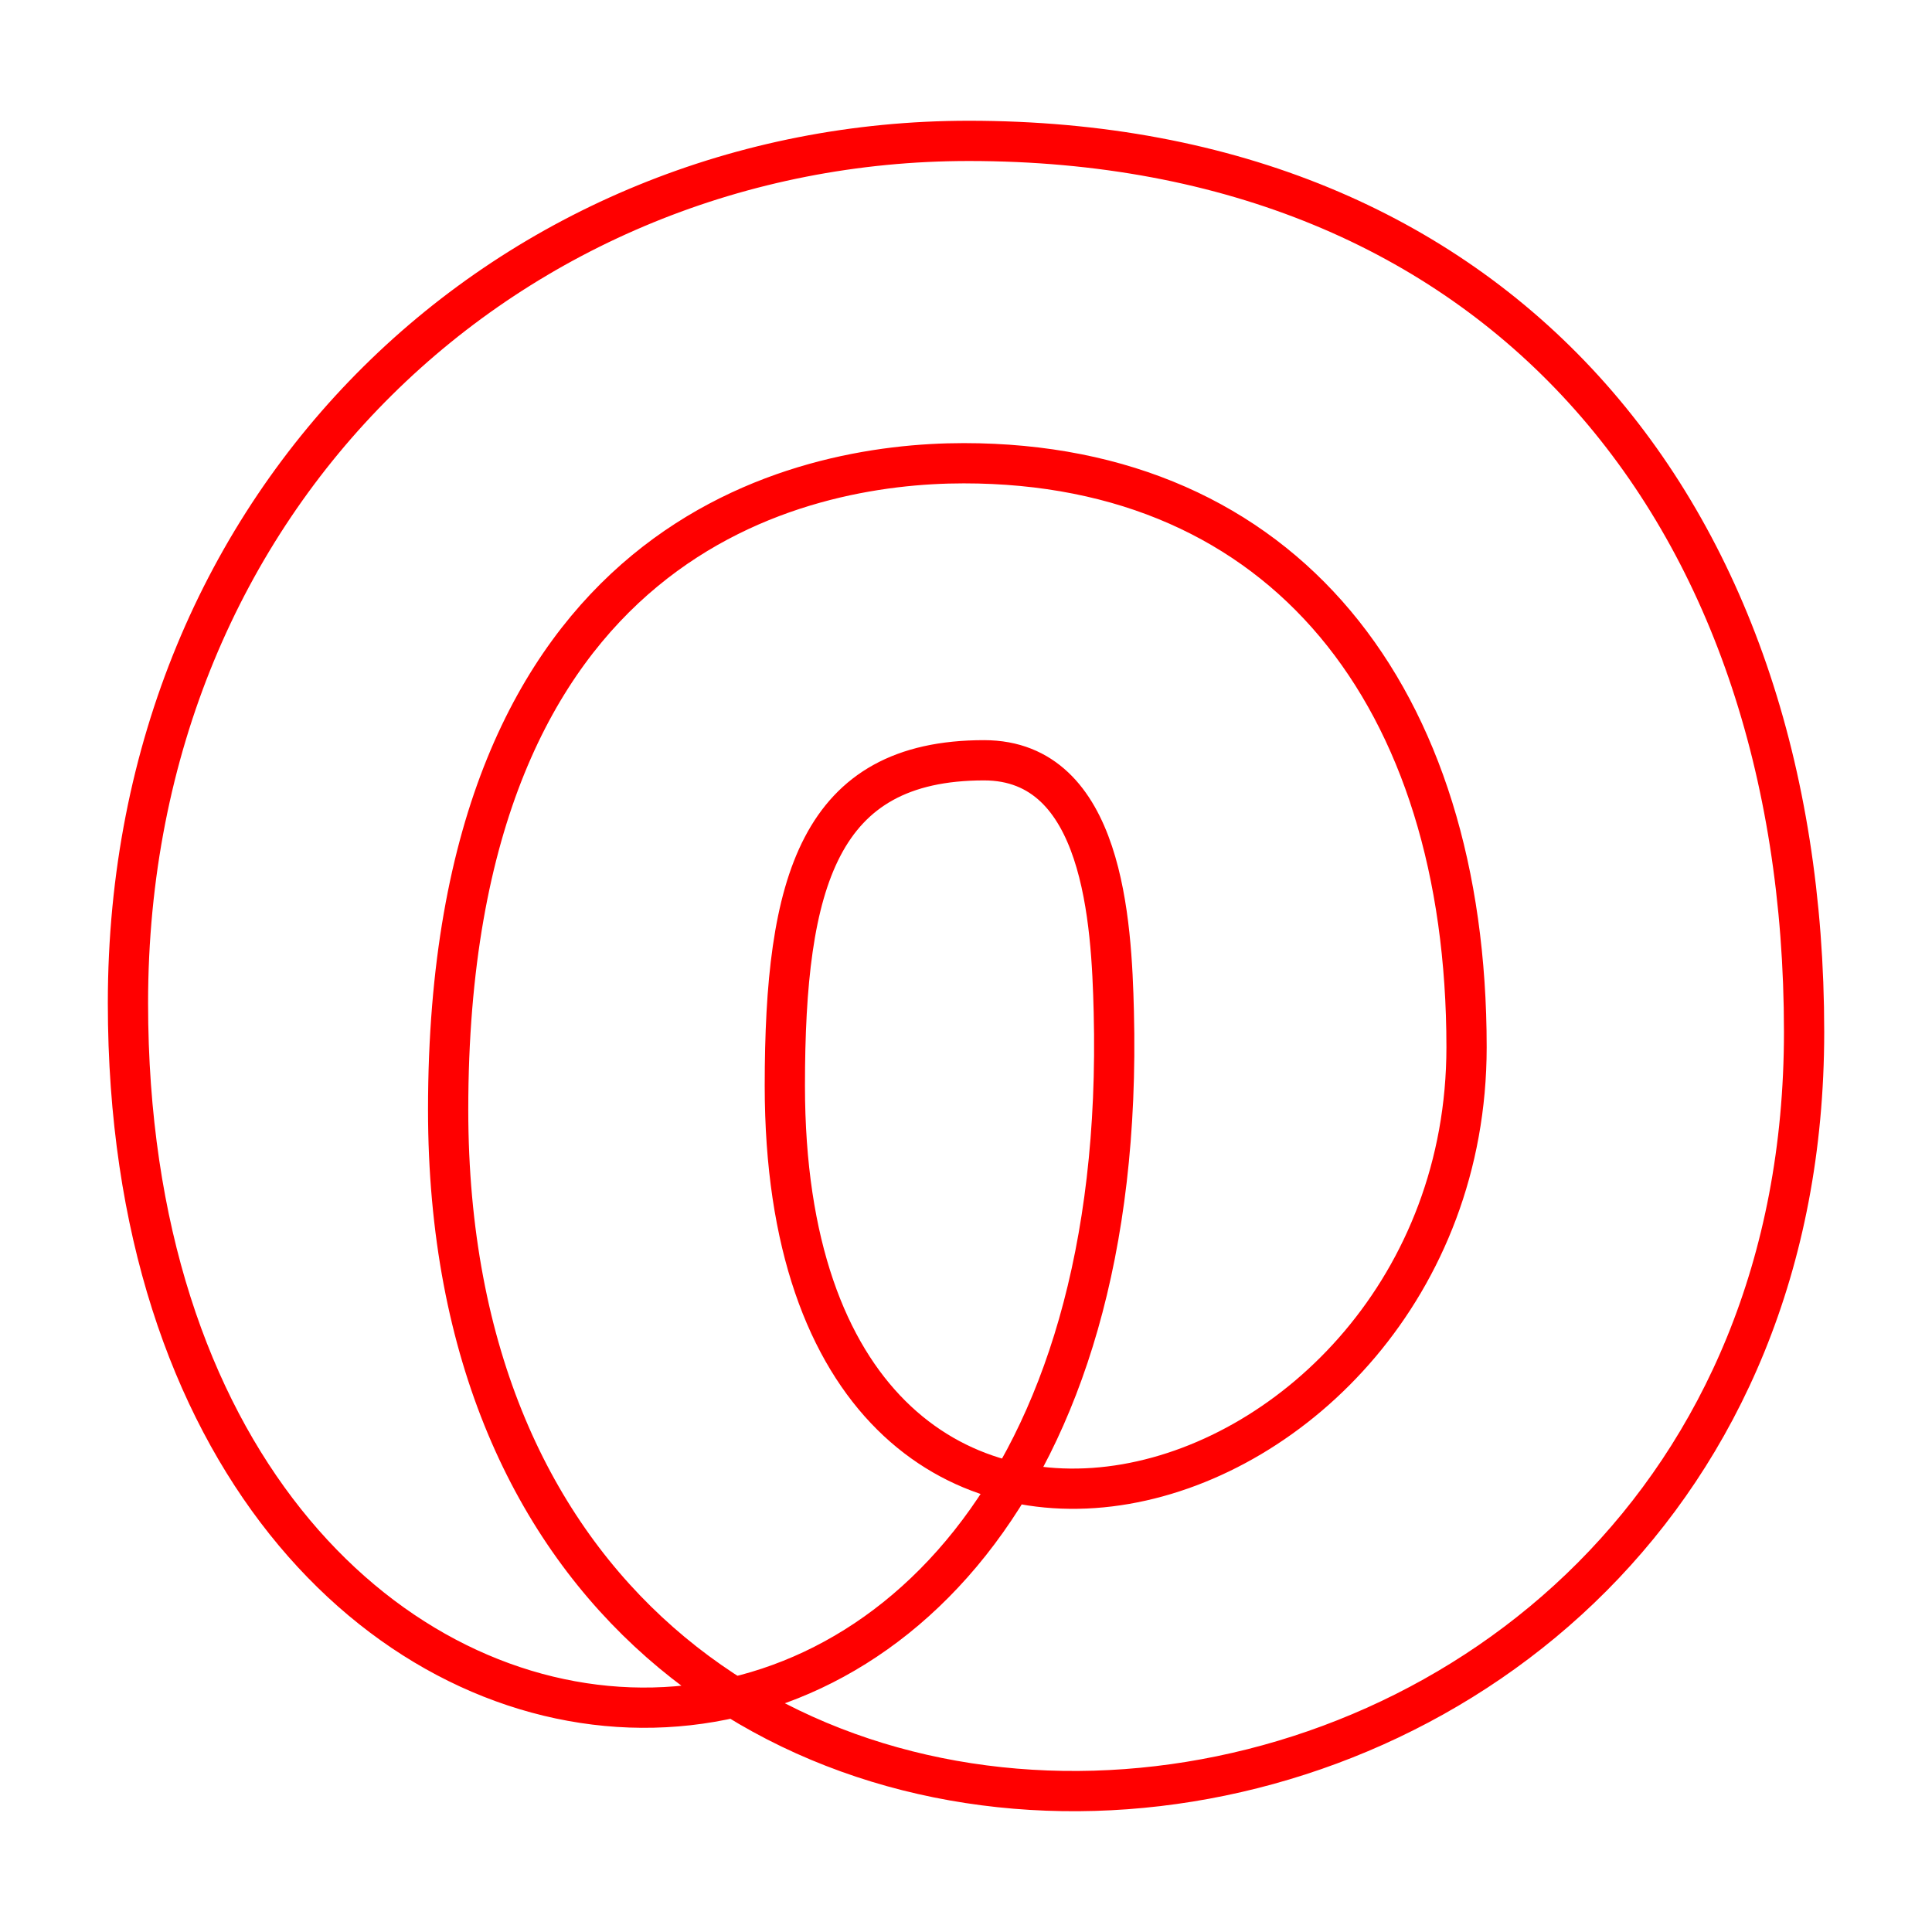 <svg xmlns="http://www.w3.org/2000/svg" viewBox="0 0 48 48"><defs><style>.a{fill:none;stroke:#ff0000;stroke-linecap:round;stroke-linejoin:round;}</style></defs><path class="a" d="M24.069,3.5c13.061,0,20.753,9.077,20.753,22.137,0,23.259-33.688,26.269-33.688,1.931,0-14.289,8.761-16.059,12.81-16.059,7.952,0,12.492,5.799,12.492,14.507,0,11.855-16.937,16.774-16.937.958,0-5.06.847-8.085,4.949-8.085,2.969,0,3.168,4.03,3.224,6.246C28.274,49.001,3.179,47.436,3.179,24.92,3.179,12.249,12.771,3.5,24.069,3.5Z"/></svg>